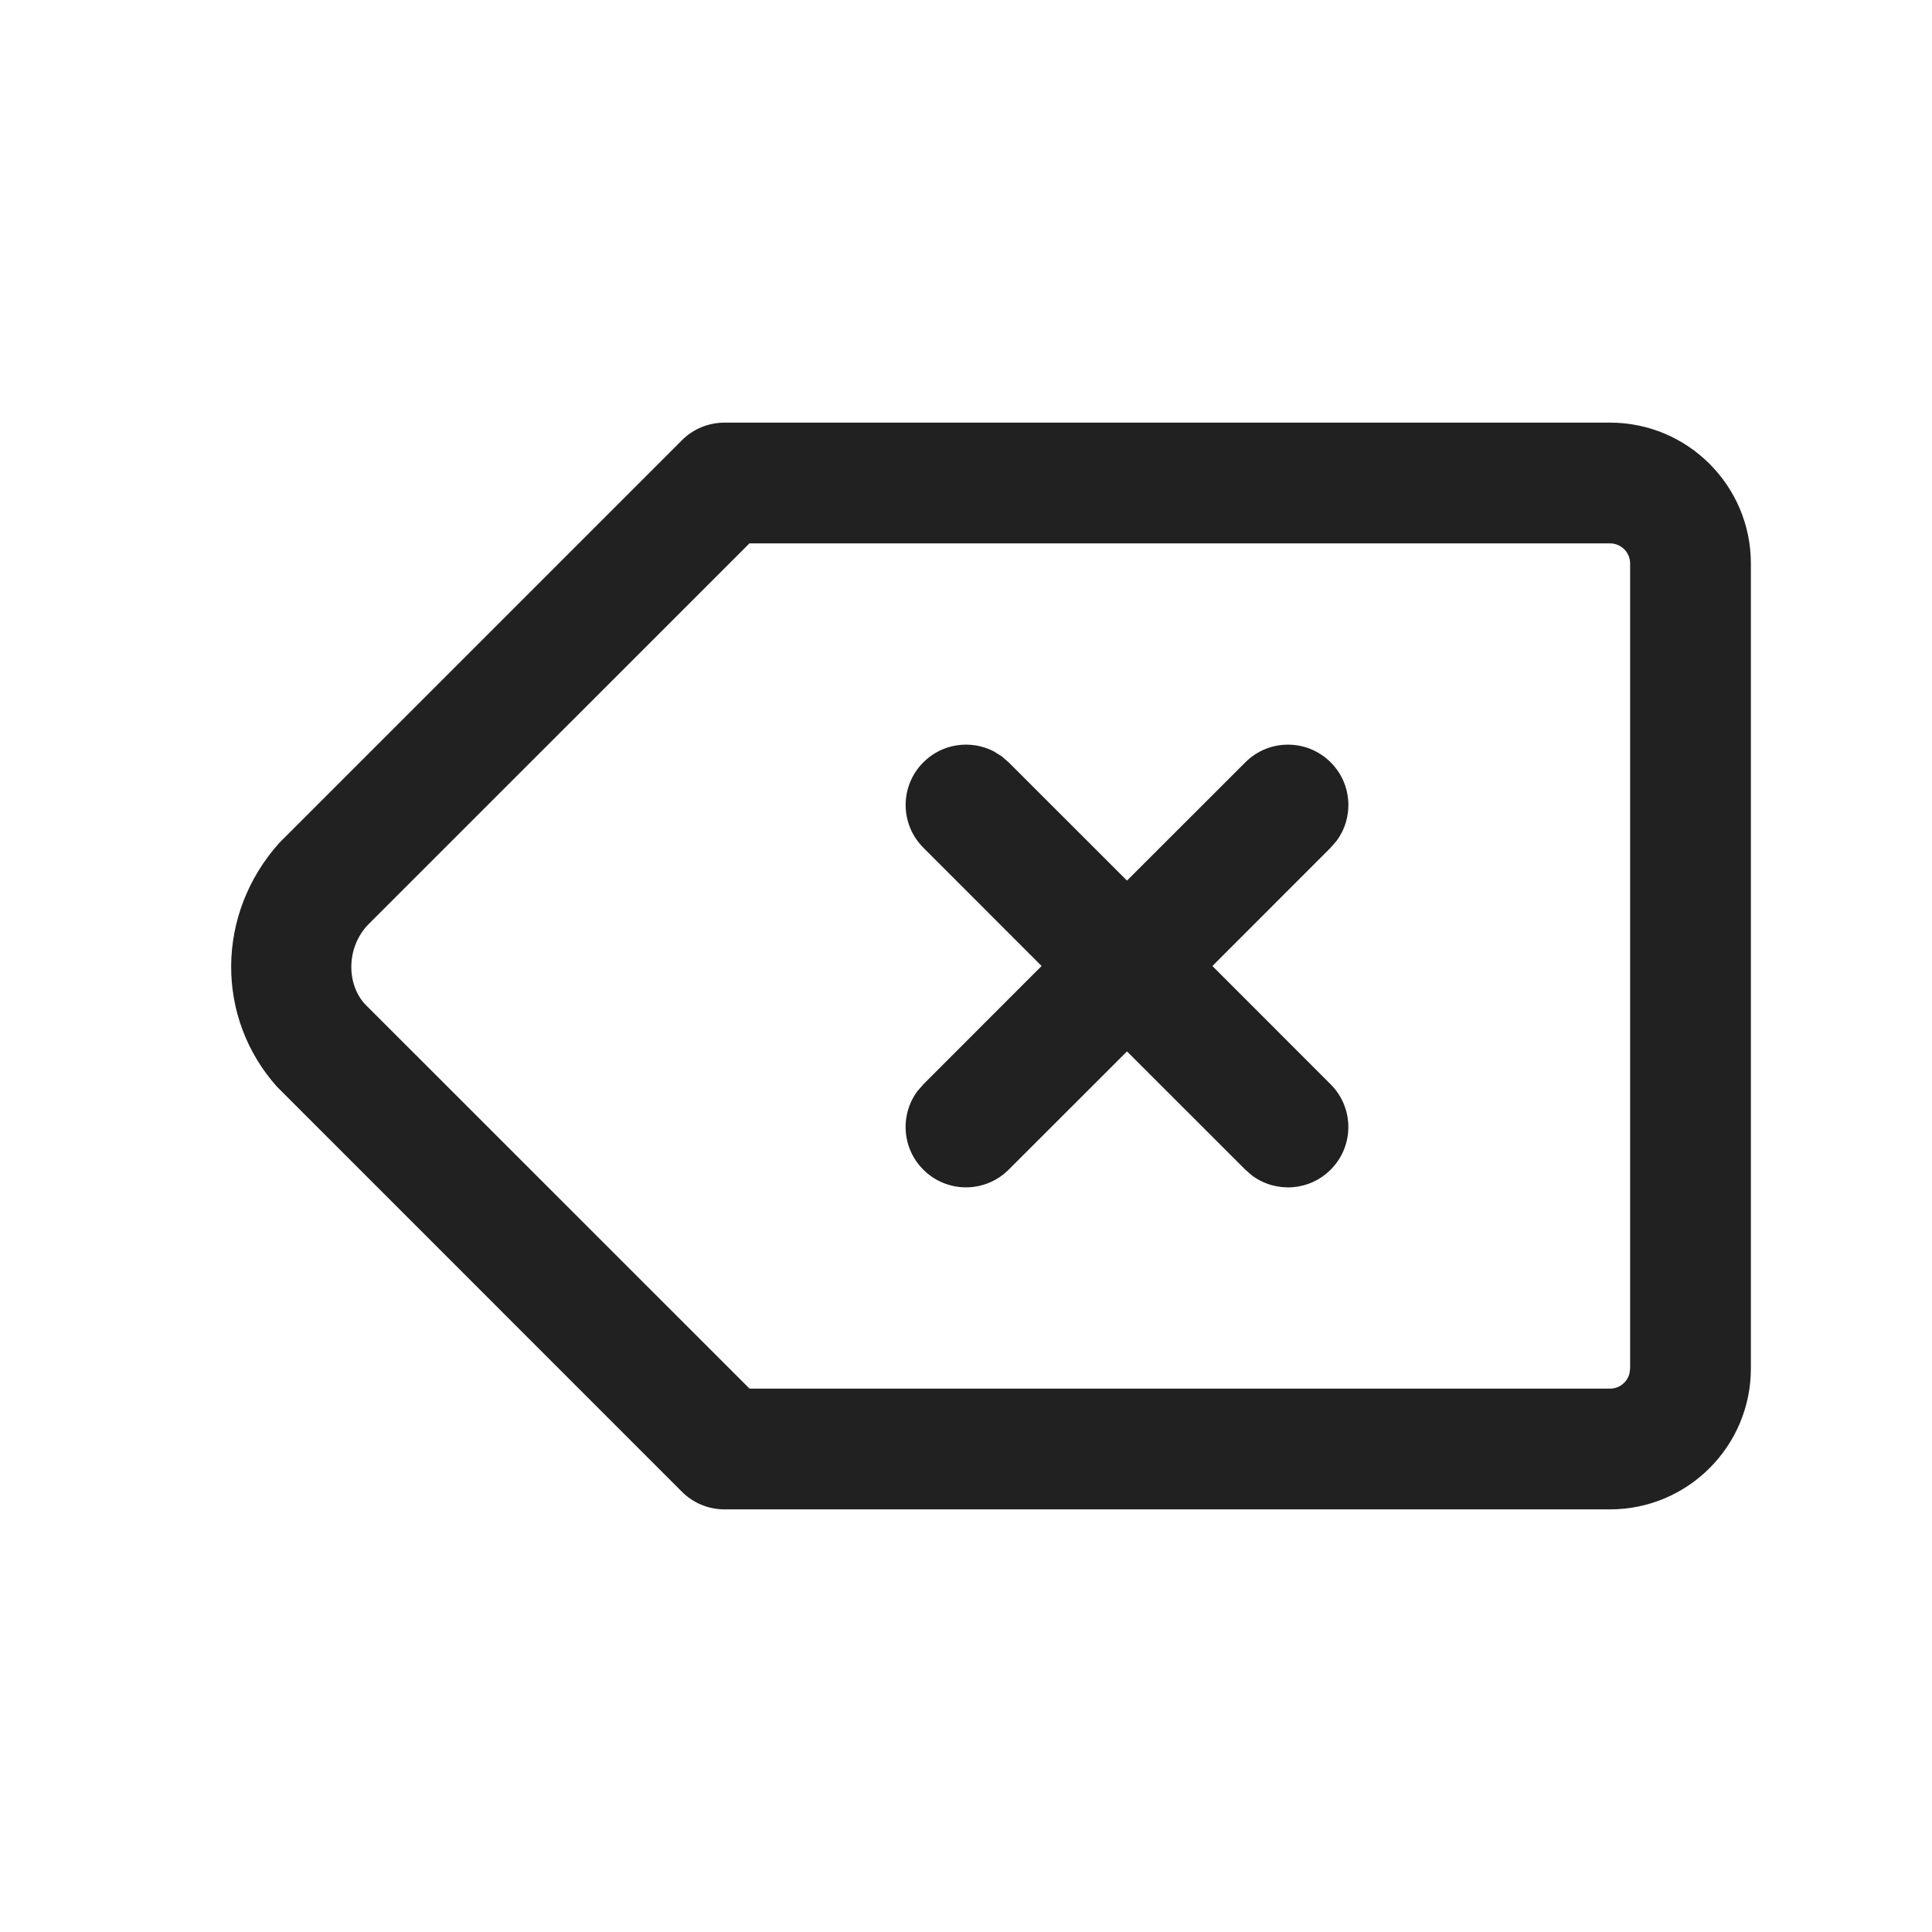 <?xml version="1.0" encoding="UTF-8"?>
<svg width="24px" height="24px" viewBox="0 0 24 24" version="1.1" xmlns="http://www.w3.org/2000/svg" xmlns:xlink="http://www.w3.org/1999/xlink">
    <title>Icon/backspace</title>
    <g id="Icon/backspace" stroke="none" stroke-width="1" fill="none" fill-rule="evenodd">
        <path d="M20,5.25 C20.966,5.25 21.75,6.034 21.75,7 L21.75,7 L21.75,17 C21.75,17.966 20.966,18.75 20,18.75 L20,18.75 L9,18.75 C8.801,18.75 8.61,18.671 8.47,18.53 L8.47,18.53 L3.441,13.5 C2.677,12.646 2.677,11.354 3.47,10.47 L3.47,10.47 L8.47,5.47 C8.61,5.329 8.801,5.25 9,5.25 L9,5.25 Z M20,6.75 L9.31,6.75 L4.559,11.5 C4.304,11.785 4.304,12.215 4.53,12.47 L4.53,12.47 L9.311,17.25 L20,17.25 C20.118,17.25 20.217,17.168 20.243,17.057 L20.243,17.057 L20.25,17 L20.25,7 C20.25,6.862 20.138,6.75 20,6.75 L20,6.75 Z M16.53,9.47 C16.797,9.736 16.821,10.153 16.603,10.446 L16.53,10.53 L15.061,12 L16.53,13.47 C16.823,13.763 16.823,14.237 16.53,14.53 C16.264,14.797 15.847,14.821 15.554,14.603 L15.47,14.53 L14,13.061 L12.53,14.53 C12.237,14.823 11.763,14.823 11.47,14.53 C11.203,14.264 11.179,13.847 11.397,13.554 L11.47,13.47 L12.939,12 L11.47,10.53 C11.177,10.237 11.177,9.763 11.47,9.47 C11.706,9.233 12.062,9.188 12.344,9.333 L12.446,9.397 L12.53,9.47 L14,10.939 L15.47,9.47 C15.763,9.177 16.237,9.177 16.53,9.47 Z" id="Icon-Color" fill="#212121"></path>
    </g>
</svg>